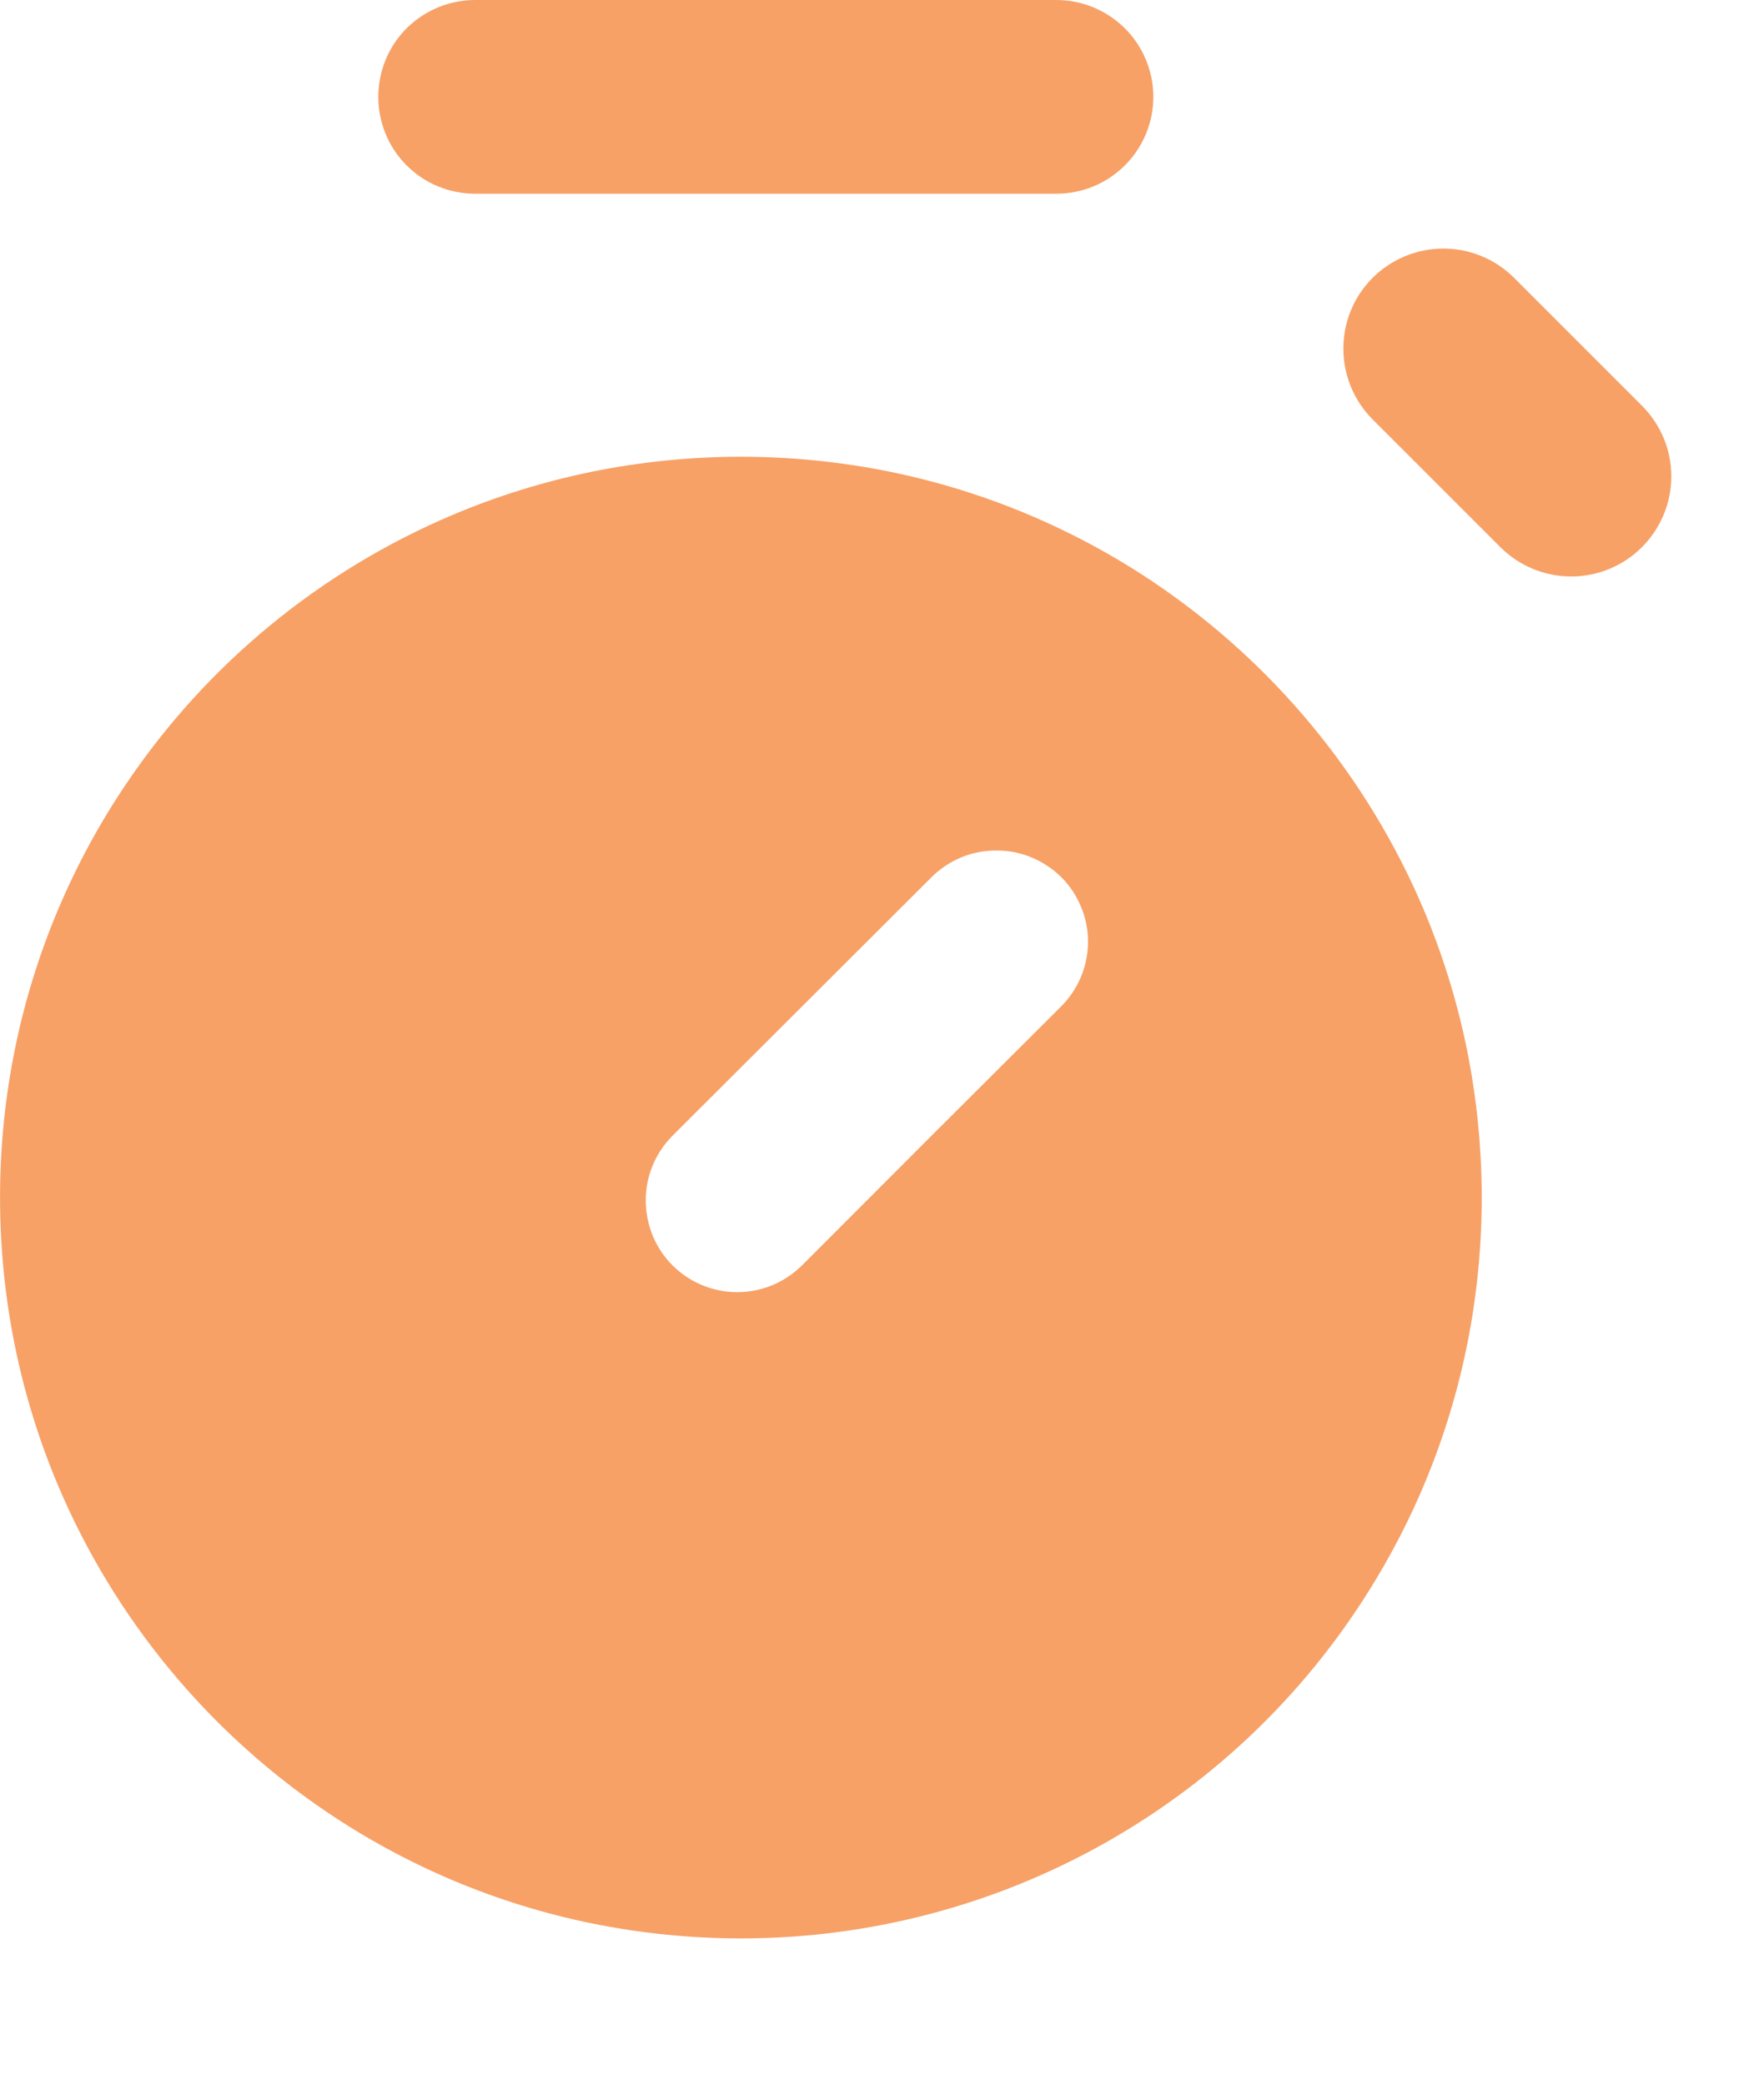 <svg width="11" height="13" viewBox="0 0 11 13" fill="none" xmlns="http://www.w3.org/2000/svg">
<g id="Group 17503">
<path id="Exclusion 1" d="M4.62 12.088C4.307 12.088 3.995 12.056 3.689 11.994C3.098 11.873 2.537 11.637 2.037 11.299C1.294 10.797 0.713 10.091 0.363 9.266C0.245 8.987 0.155 8.696 0.094 8.399C-0.031 7.785 -0.031 7.151 0.094 6.537C0.215 5.946 0.451 5.385 0.789 4.885C1.29 4.142 1.996 3.561 2.822 3.211C3.101 3.093 3.392 3.003 3.689 2.942C4.303 2.817 4.937 2.817 5.551 2.942C6.142 3.063 6.703 3.299 7.203 3.637C7.945 4.139 8.527 4.845 8.877 5.67C8.995 5.949 9.085 6.24 9.146 6.537C9.269 7.142 9.271 7.765 9.152 8.37C9.049 8.891 8.857 9.389 8.583 9.844C8.173 10.529 7.592 11.096 6.897 11.489C6.203 11.882 5.418 12.088 4.62 12.088ZM6.211 5.304C6.136 5.304 6.062 5.318 5.993 5.347C5.924 5.376 5.861 5.418 5.808 5.471L4.193 7.083C4.086 7.191 4.026 7.336 4.027 7.487C4.027 7.639 4.087 7.784 4.194 7.891C4.301 7.998 4.447 8.058 4.598 8.058C4.749 8.058 4.895 7.997 5.002 7.89L5.808 7.083L6.615 6.278C6.696 6.198 6.751 6.096 6.773 5.986C6.796 5.875 6.785 5.76 6.741 5.655C6.698 5.55 6.625 5.461 6.53 5.399C6.436 5.336 6.325 5.303 6.212 5.304H6.211Z" fill="#F7A167"/>
<path id="Path 3411" d="M2.359 0.604C2.359 0.444 2.422 0.29 2.535 0.177C2.649 0.064 2.802 -7.98702e-06 2.963 -7.98702e-06L6.587 -7.98702e-06C6.748 -7.98702e-06 6.901 0.064 7.015 0.177C7.128 0.29 7.192 0.444 7.192 0.604C7.192 0.764 7.128 0.918 7.015 1.031C6.901 1.145 6.748 1.208 6.587 1.208L2.963 1.208C2.802 1.208 2.649 1.145 2.535 1.031C2.422 0.918 2.359 0.764 2.359 0.604V0.604Z" fill="#F7A167"/>
<path id="Path 3410" d="M8.559 1.733C8.676 1.616 8.835 1.55 9.001 1.55C9.166 1.55 9.325 1.616 9.442 1.733L10.239 2.53C10.356 2.647 10.422 2.805 10.422 2.971C10.422 3.136 10.356 3.295 10.239 3.412C10.122 3.529 9.963 3.595 9.798 3.595C9.632 3.595 9.473 3.529 9.356 3.412L8.559 2.615C8.442 2.498 8.377 2.339 8.377 2.174C8.377 2.008 8.442 1.85 8.559 1.733Z" fill="#F7A167"/>
</g>
</svg>
